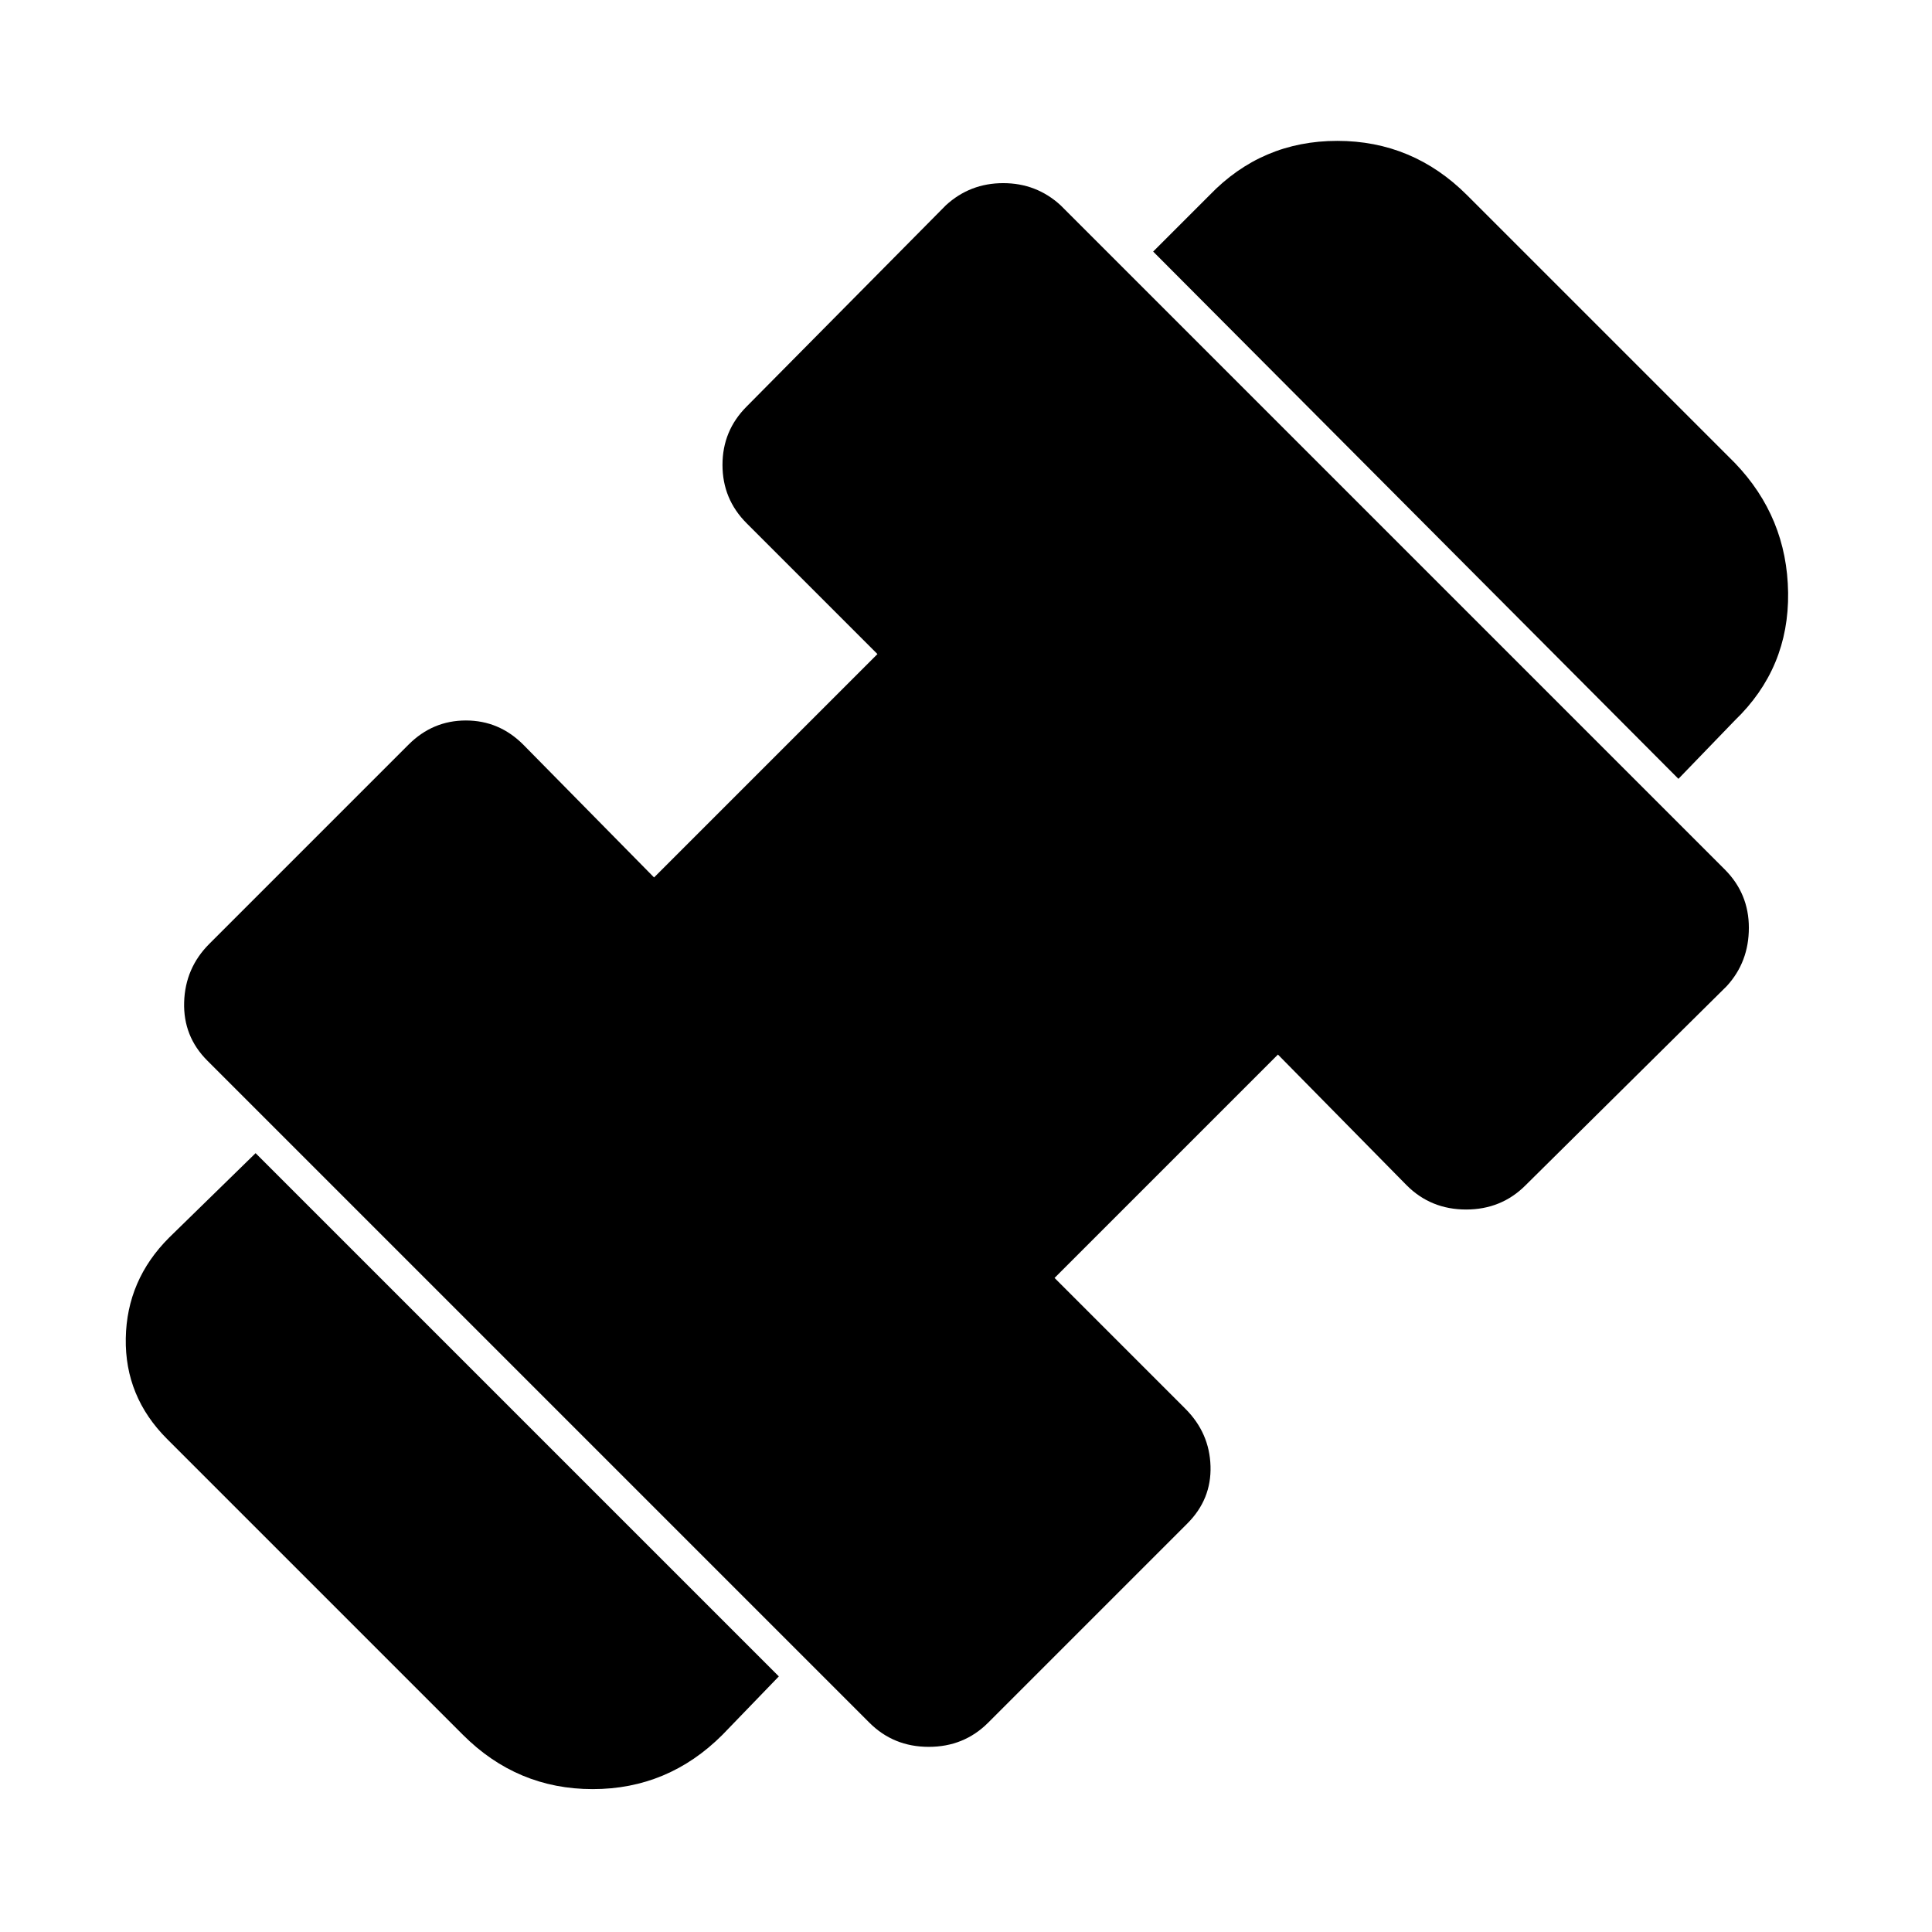 <svg xmlns="http://www.w3.org/2000/svg" height="48" viewBox="0 -960 960 960" width="48"><path d="M834-573 573-835l28-28q26-27 63.5-27t64.5 27l133 133q26 27 26.5 64.5T862-602l-28 29ZM359-98q-27 27-64.5 27T230-98L83-245q-21-21-20.5-50T84-345l43-42 260 260-28 29Zm132-6q-12 12-29.5 12T432-104L103-433q-12-12-11.5-29t12.5-29l99-99q12-12 28.5-12t28.5 12l65 66 111-111-65-65q-12-12-12-29t12-29l99-100q12-11 28.5-11t28.5 11l330 330q12 12 12 29t-11 29l-100 99q-12 12-29.5 12T699-371l-64-65-111 111 65 65q12 12 12.5 28.5T590-203l-99 99Z"/></svg>